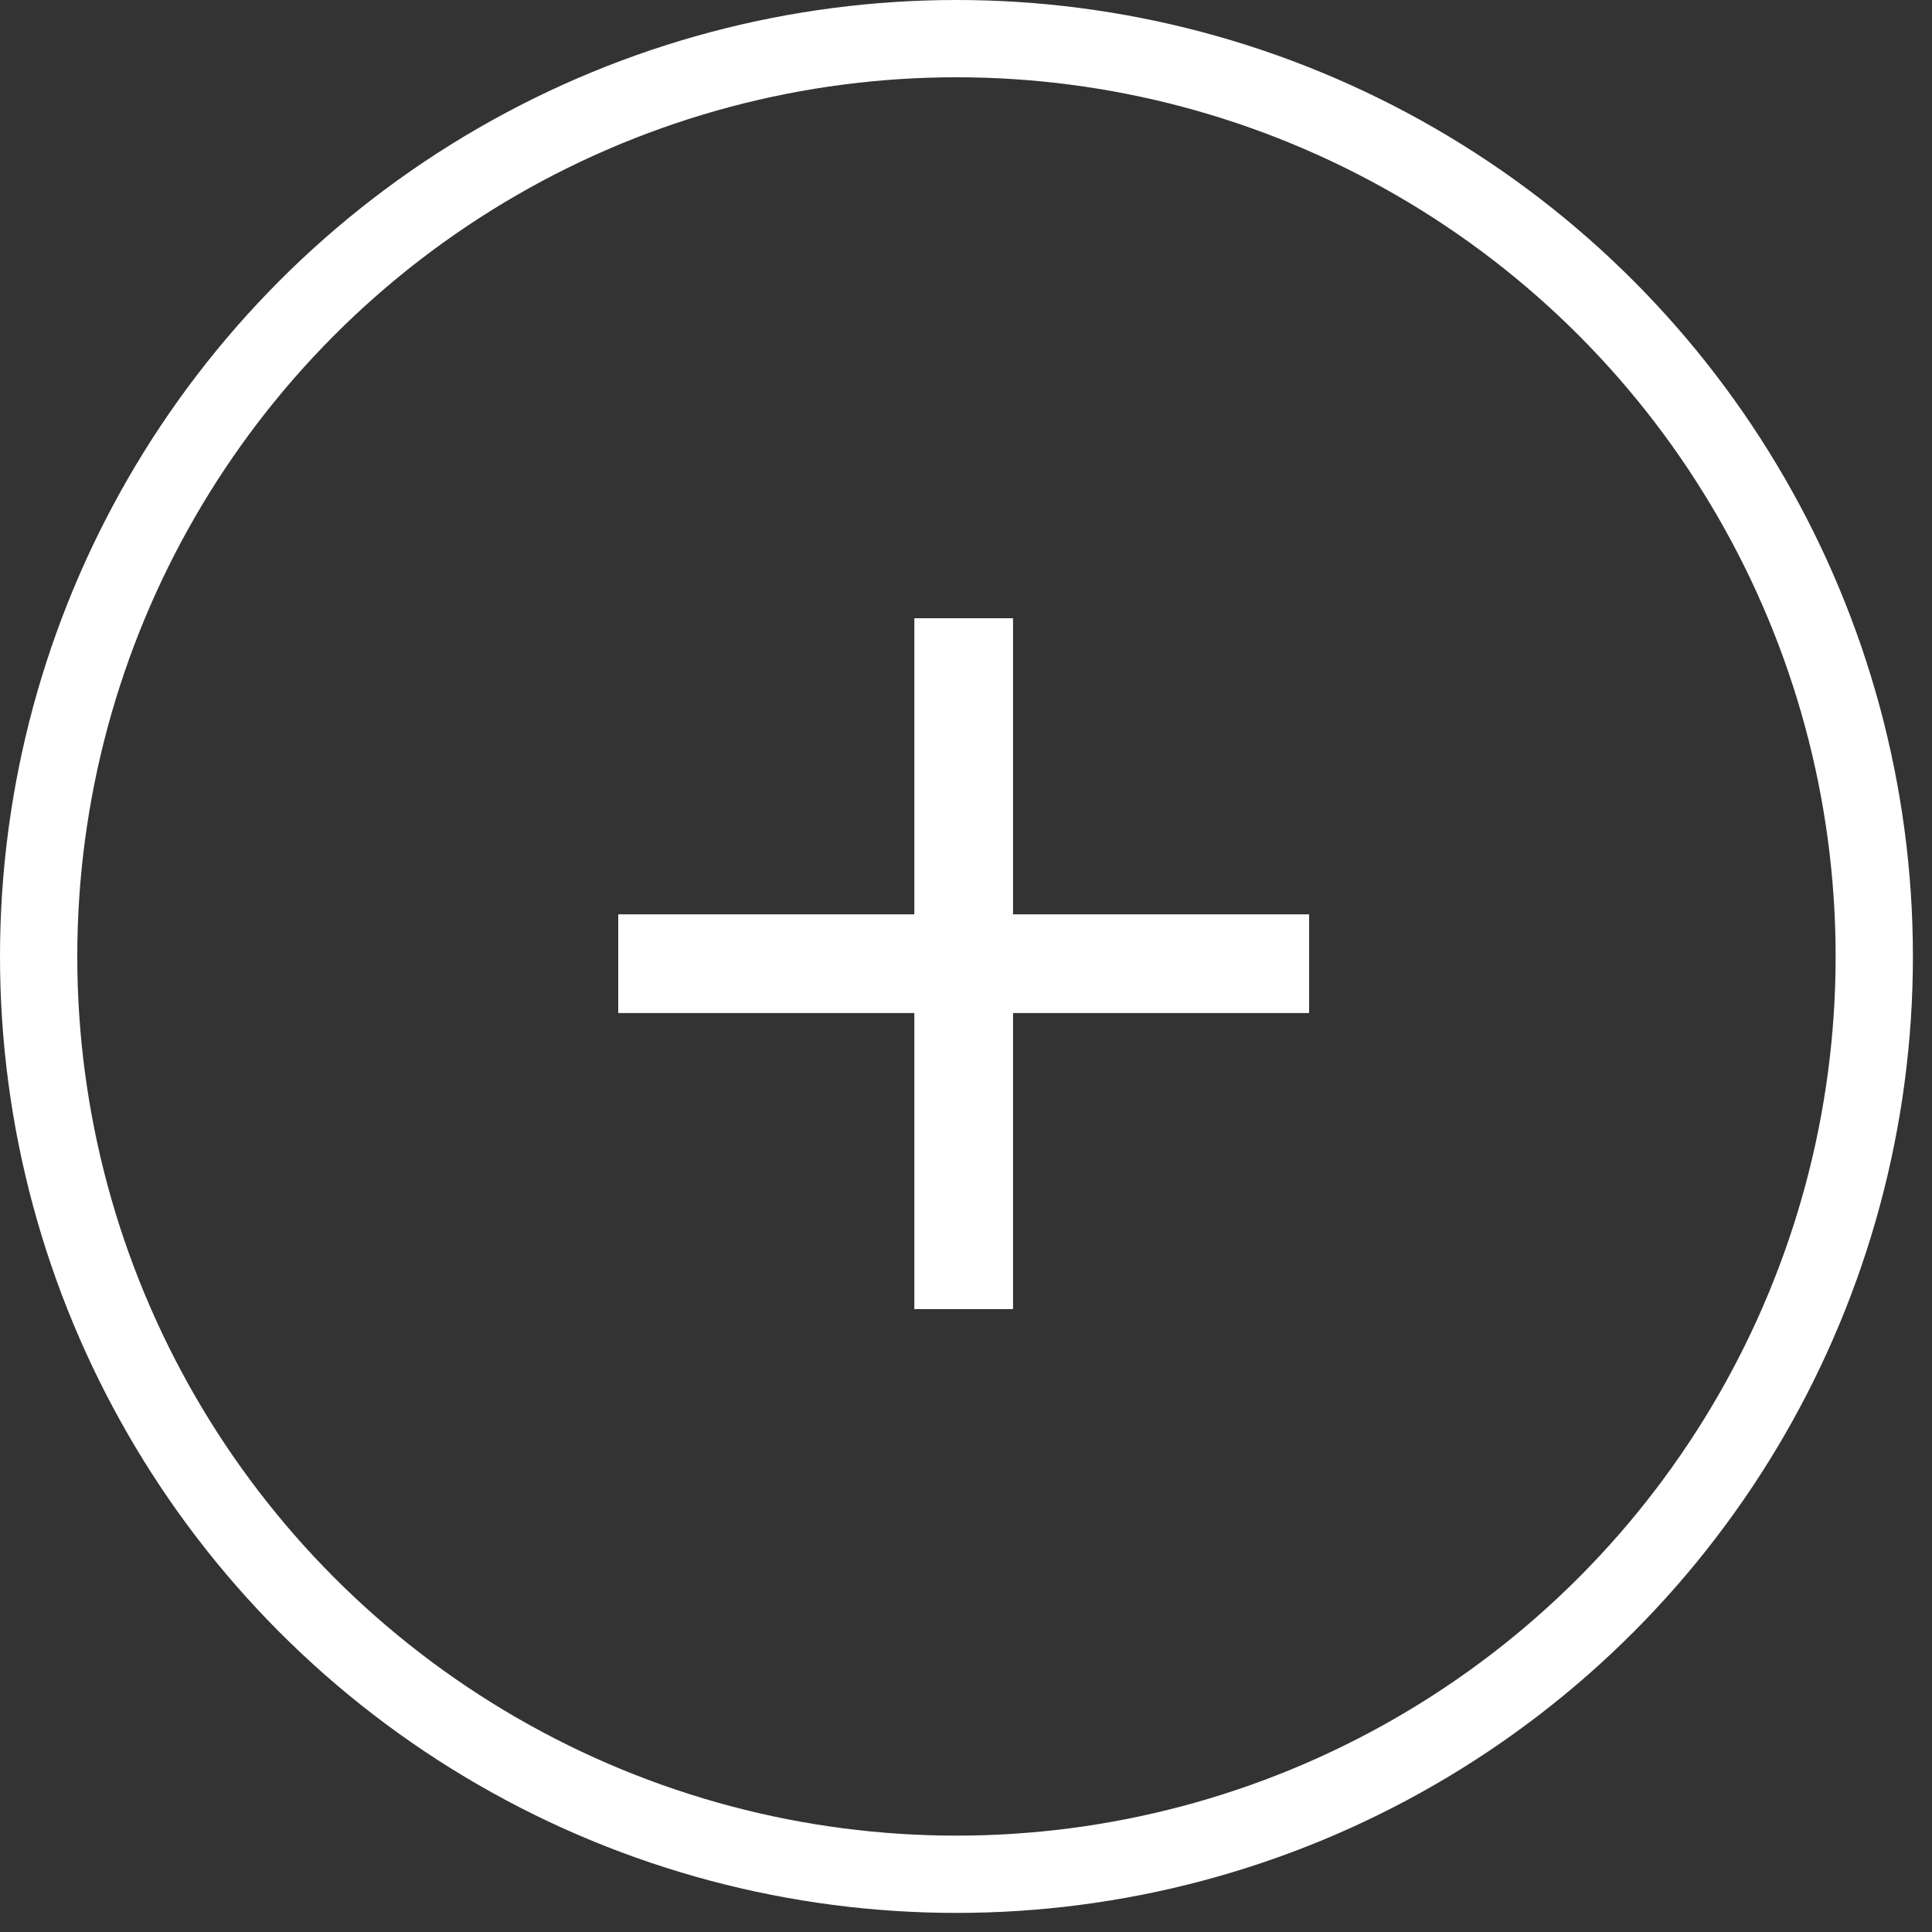 <?xml version="1.0" encoding="utf-8"?>
<svg xmlns="http://www.w3.org/2000/svg" xmlns:v="https://vecta.io/nano" width="50" height="50" fill="none">
  <rect width="100%" height="100%" fill="#333333" stroke="none"/>
  <circle cx="24.753" cy="24.753" r="23.753" transform="matrix(-1 0 0 1 49.506 0)" stroke="#fff" stroke-width="2"/>
  <path d="M23.663 26.217H16v-2.554h7.663V16h2.554v7.663h7.663v2.554h-7.663v7.663h-2.554v-7.663z" fill="#fff"/>
</svg>